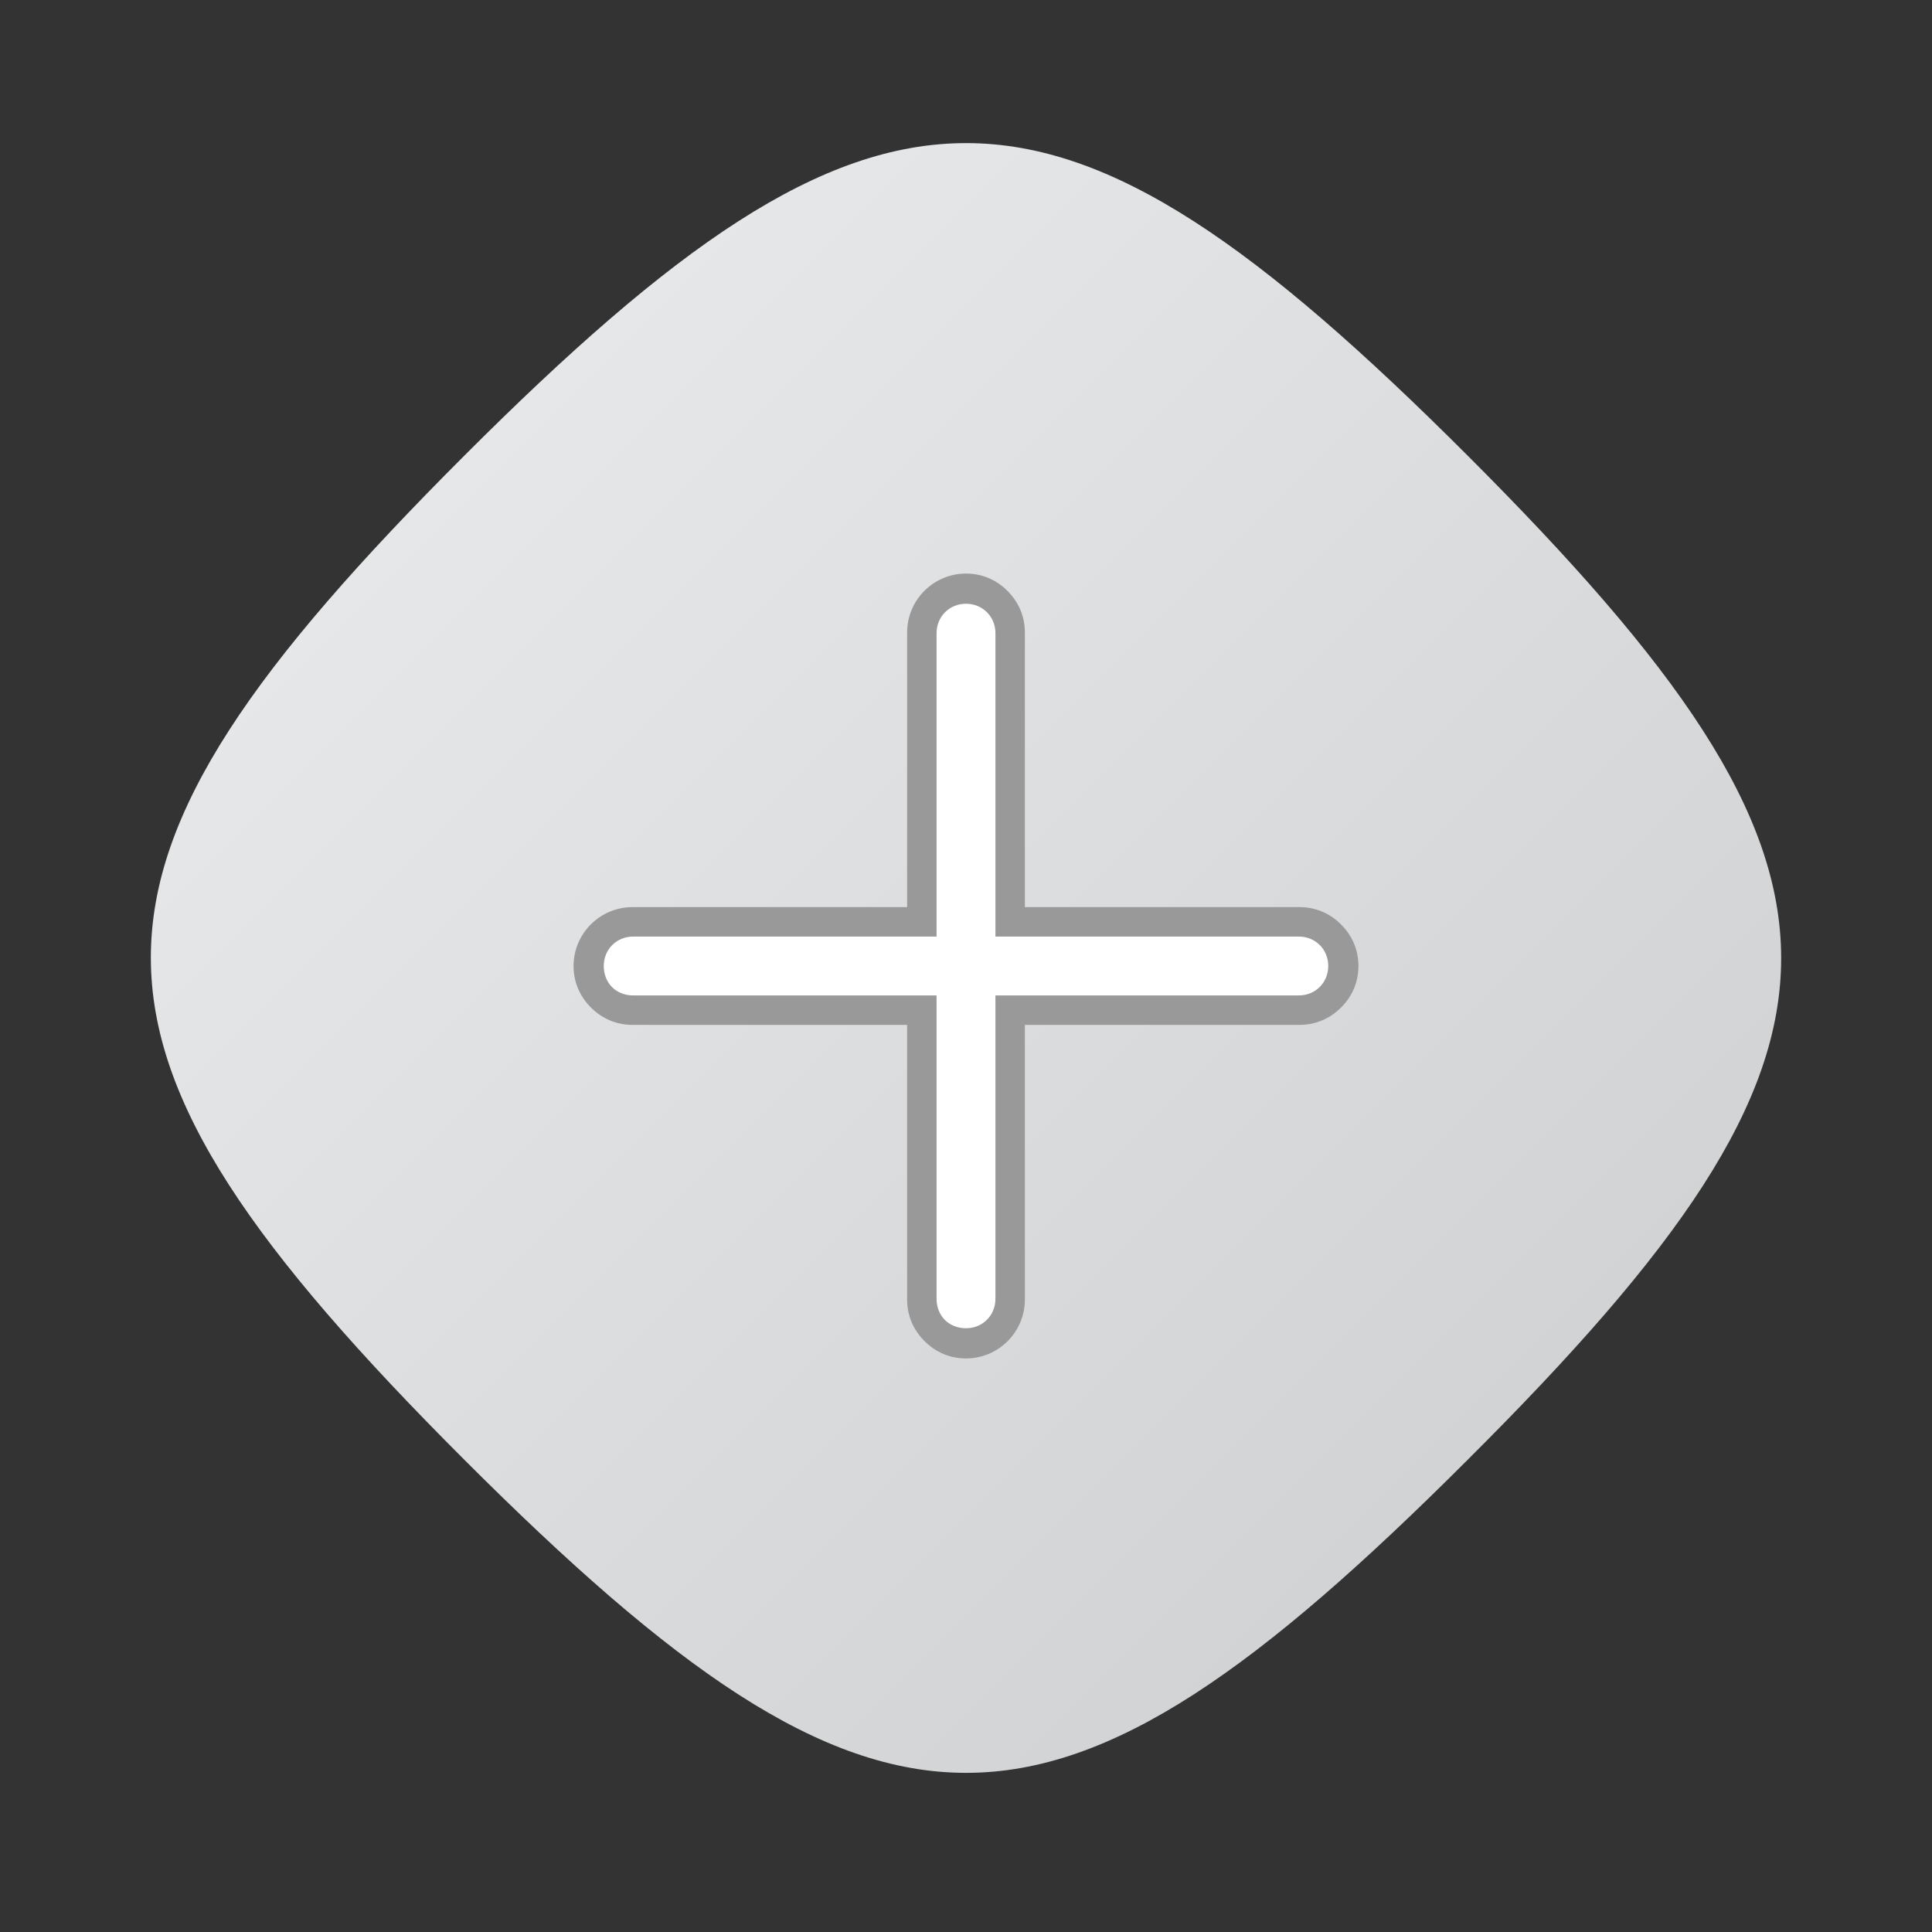 <?xml version="1.0" encoding="utf-8"?>
<!-- Generator: Adobe Illustrator 22.1.0, SVG Export Plug-In . SVG Version: 6.00 Build 0)  -->
<svg version="1.1" id="Layer_1" xmlns="http://www.w3.org/2000/svg" xmlns:xlink="http://www.w3.org/1999/xlink" x="0px" y="0px"
	 viewBox="0 0 256 256" style="enable-background:new 0 0 256 256;" xml:space="preserve">
<rect x="0" y="0" width="256" height="256" fill="#333333" stroke="none"/>
<style type="text/css">
	.st0{fill:url(#SVGID_1_);}
	.st1{fill:#999999;}
	.st2{fill:#FFFFFF;}
</style>
<linearGradient id="SVGID_1_" gradientUnits="userSpaceOnUse" x1="33.217" y1="127.244" x2="221.354" y2="127.244" gradientTransform="matrix(0.707 0.707 -0.707 0.707 128 -53.019)">
	<stop  offset="0" style="stop-color:#E6E7E8"/>
	<stop  offset="1" style="stop-color:#D1D3D4"/>
</linearGradient>
<path class="st0" d="M194.5,60.4c-55.2-55.2-77.7-55.3-133,0s-55.4,77.6,0,133c55.4,55.4,77.7,55.3,133,0
	C249.9,138.2,249.8,115.7,194.5,60.4z"/>
<path class="st1" d="M177.7,122.5c-1.5-1.5-3.4-2.3-5.5-2.3l-36.4,0l0-36.4c0-2.1-0.8-4-2.3-5.5c-1.5-1.5-3.4-2.3-5.5-2.3
	c-4.3,0-7.8,3.5-7.8,7.8l0,36.4l-36.4,0c-4.3,0-7.8,3.5-7.8,7.8c0,2.1,0.8,4,2.3,5.5c1.5,1.5,3.4,2.3,5.5,2.3l36.4,0l0,36.4
	c0,2.1,0.8,4,2.3,5.5c1.5,1.5,3.4,2.3,5.5,2.3c4.3,0,7.8-3.5,7.8-7.8v-36.4l36.4,0c2.1,0,4-0.8,5.5-2.3c1.5-1.5,2.3-3.4,2.3-5.5
	C180,125.9,179.2,124,177.7,122.5L177.7,122.5z"/>
<path class="st2" d="M131.9,131.9l40.2,0c2.2,0,3.9-1.7,3.9-3.9c0-2.2-1.7-3.9-3.9-3.9l-40.2,0V83.9c0-2.2-1.7-3.9-3.9-3.9
	c-2.2,0-3.9,1.7-3.9,3.9v40.2l-40.2,0c-2.2,0-3.9,1.7-3.9,3.9c0,1.1,0.4,2.1,1.1,2.8c0.7,0.7,1.7,1.1,2.8,1.1l40.2,0v40.2
	c0,1.1,0.4,2.1,1.1,2.8c0.7,0.7,1.7,1.1,2.8,1.1c2.2,0,3.9-1.7,3.9-3.9V131.9z"/>
</svg>
